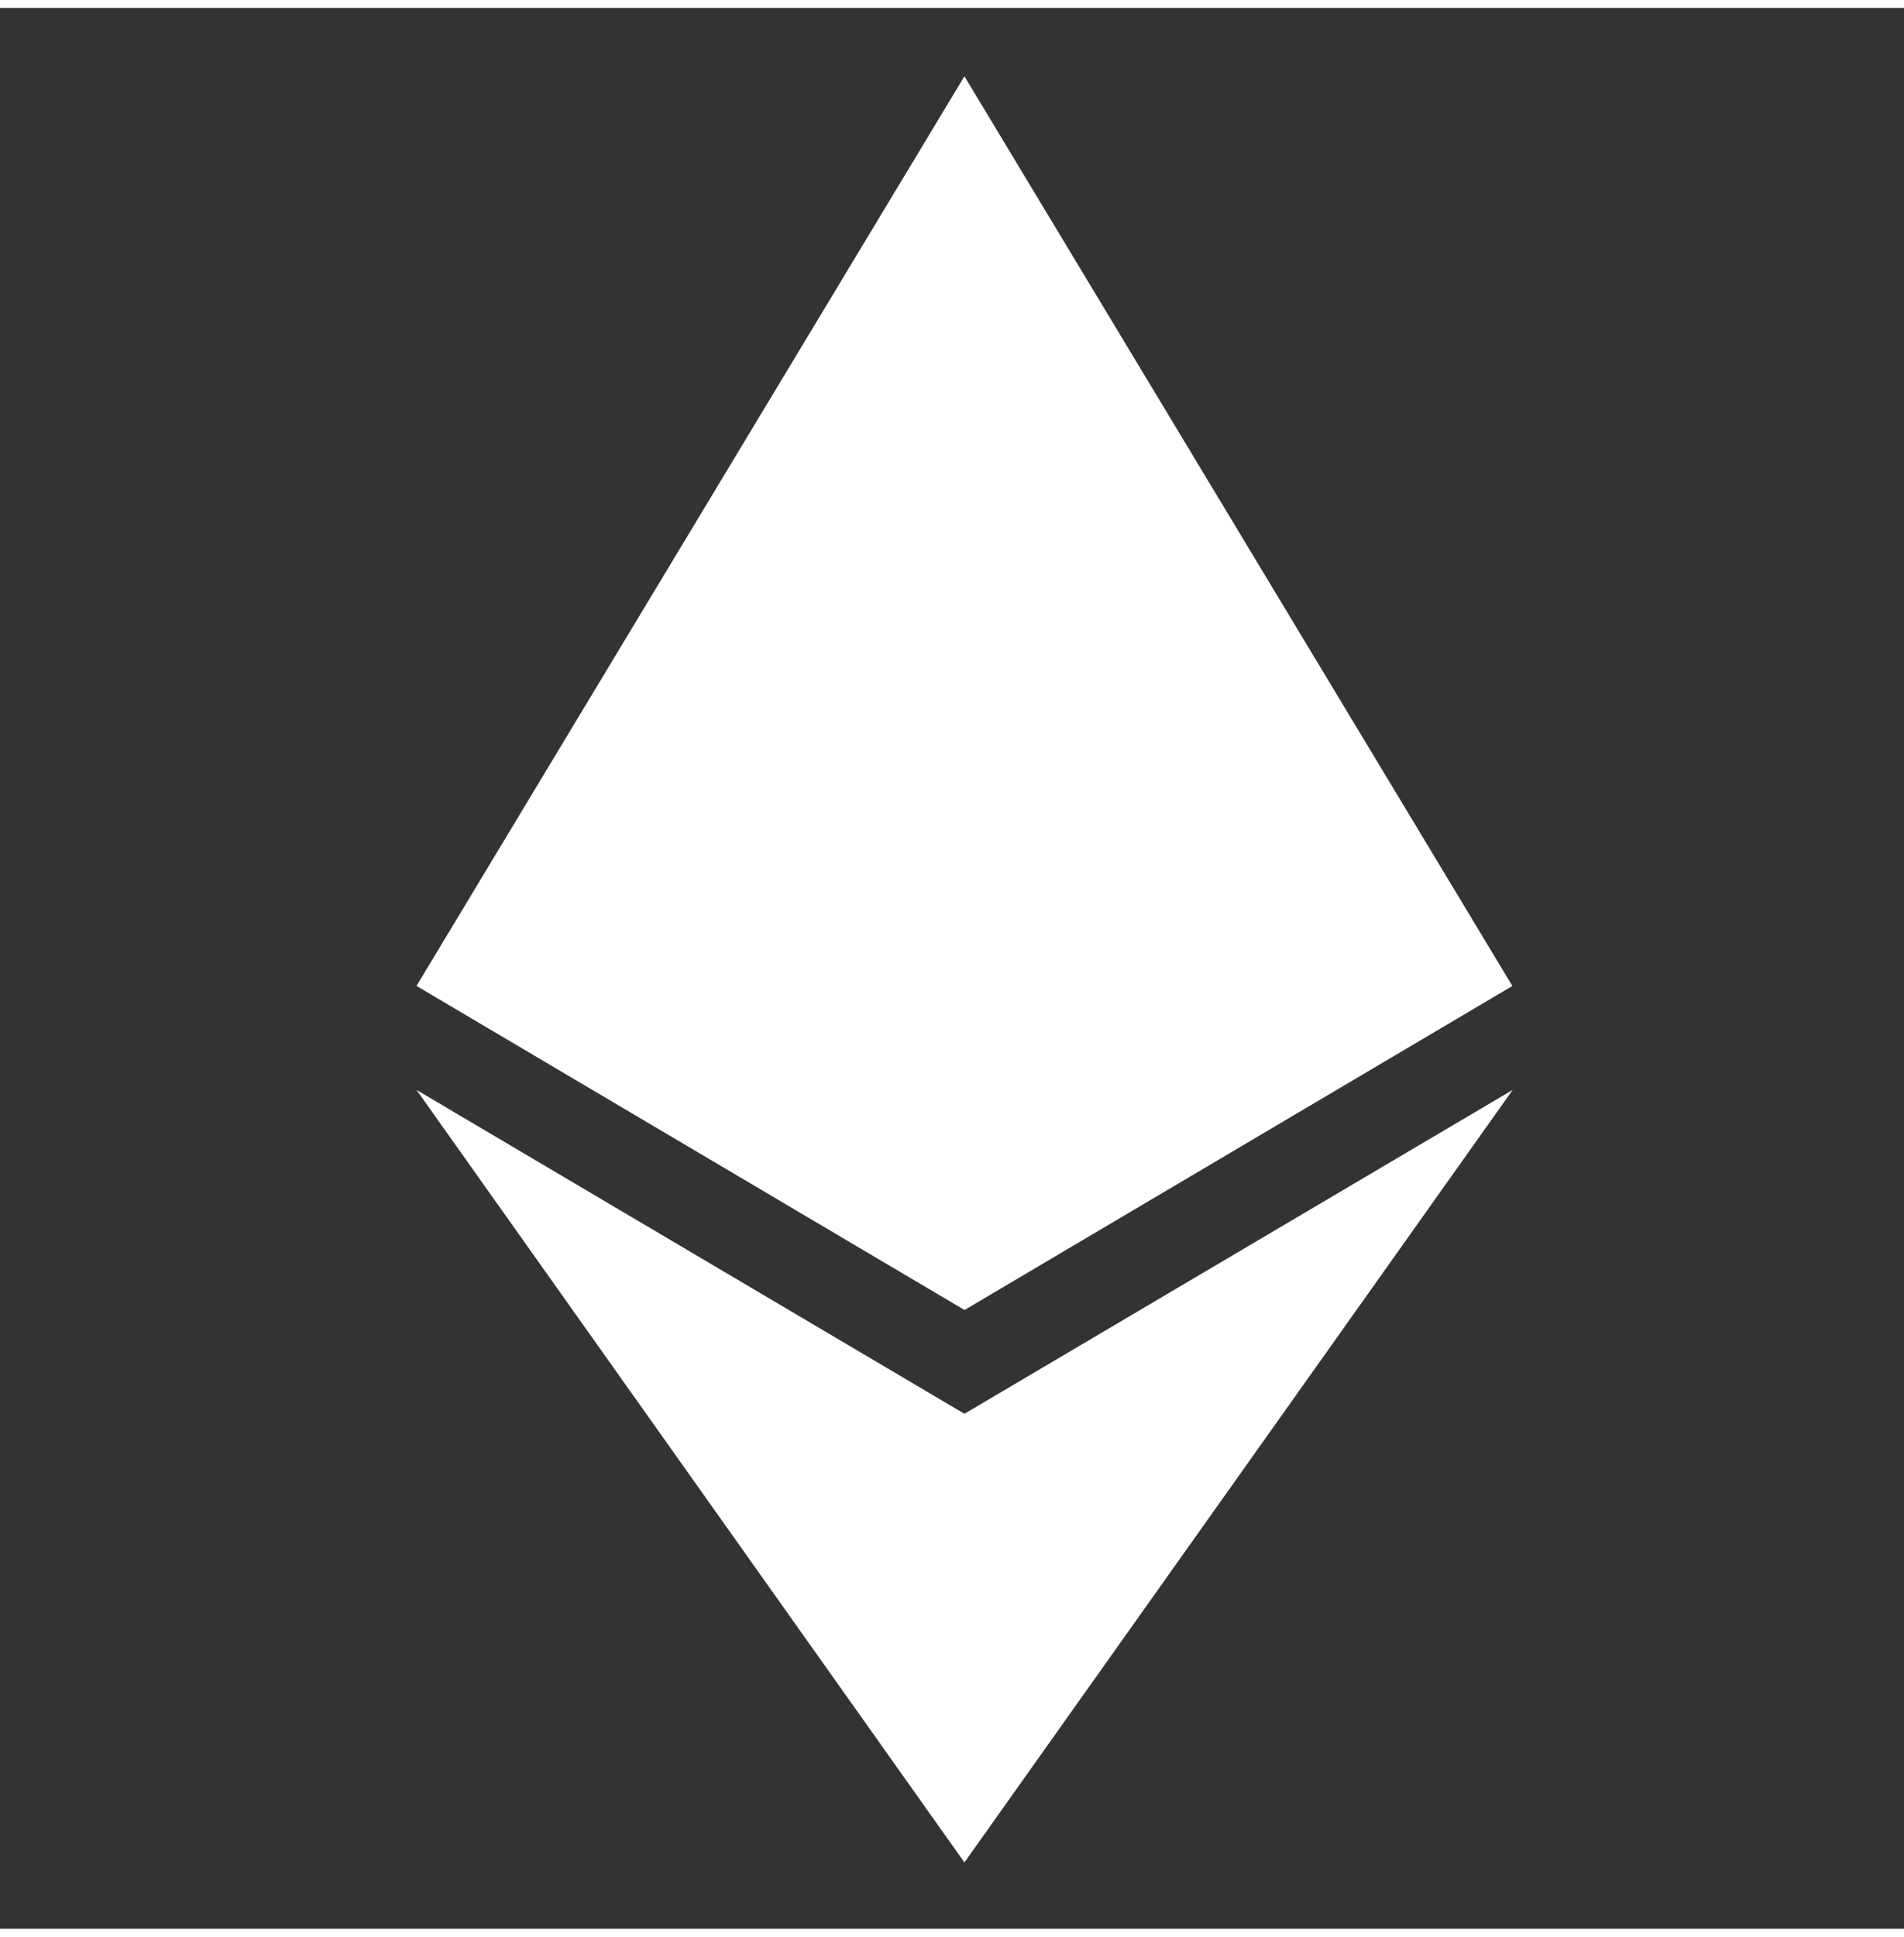<svg xmlns="http://www.w3.org/2000/svg" width="60" height="61" viewBox="0 0 120 121" fill="none">
    <rect x="0" y="0" width="120" height="121" fill="#333333" stroke="none"/>
    <path fill-rule="evenodd" clip-rule="evenodd" d="M26.251 61.603L60.779 4.312V4.34L60.787 4.312L95.309 61.595L95.328 61.603L60.8 82.013V82.007L60.787 82.014L60.779 82.006V82.013V82.014L26.25 61.605L26.25 61.604L26.25 61.603L26.251 61.603ZM60.779 116.788V116.812L26.25 68.156L60.779 88.555V88.565L60.787 88.555L95.337 68.156L60.787 116.812L60.779 116.788Z" fill="white"/>
</svg>